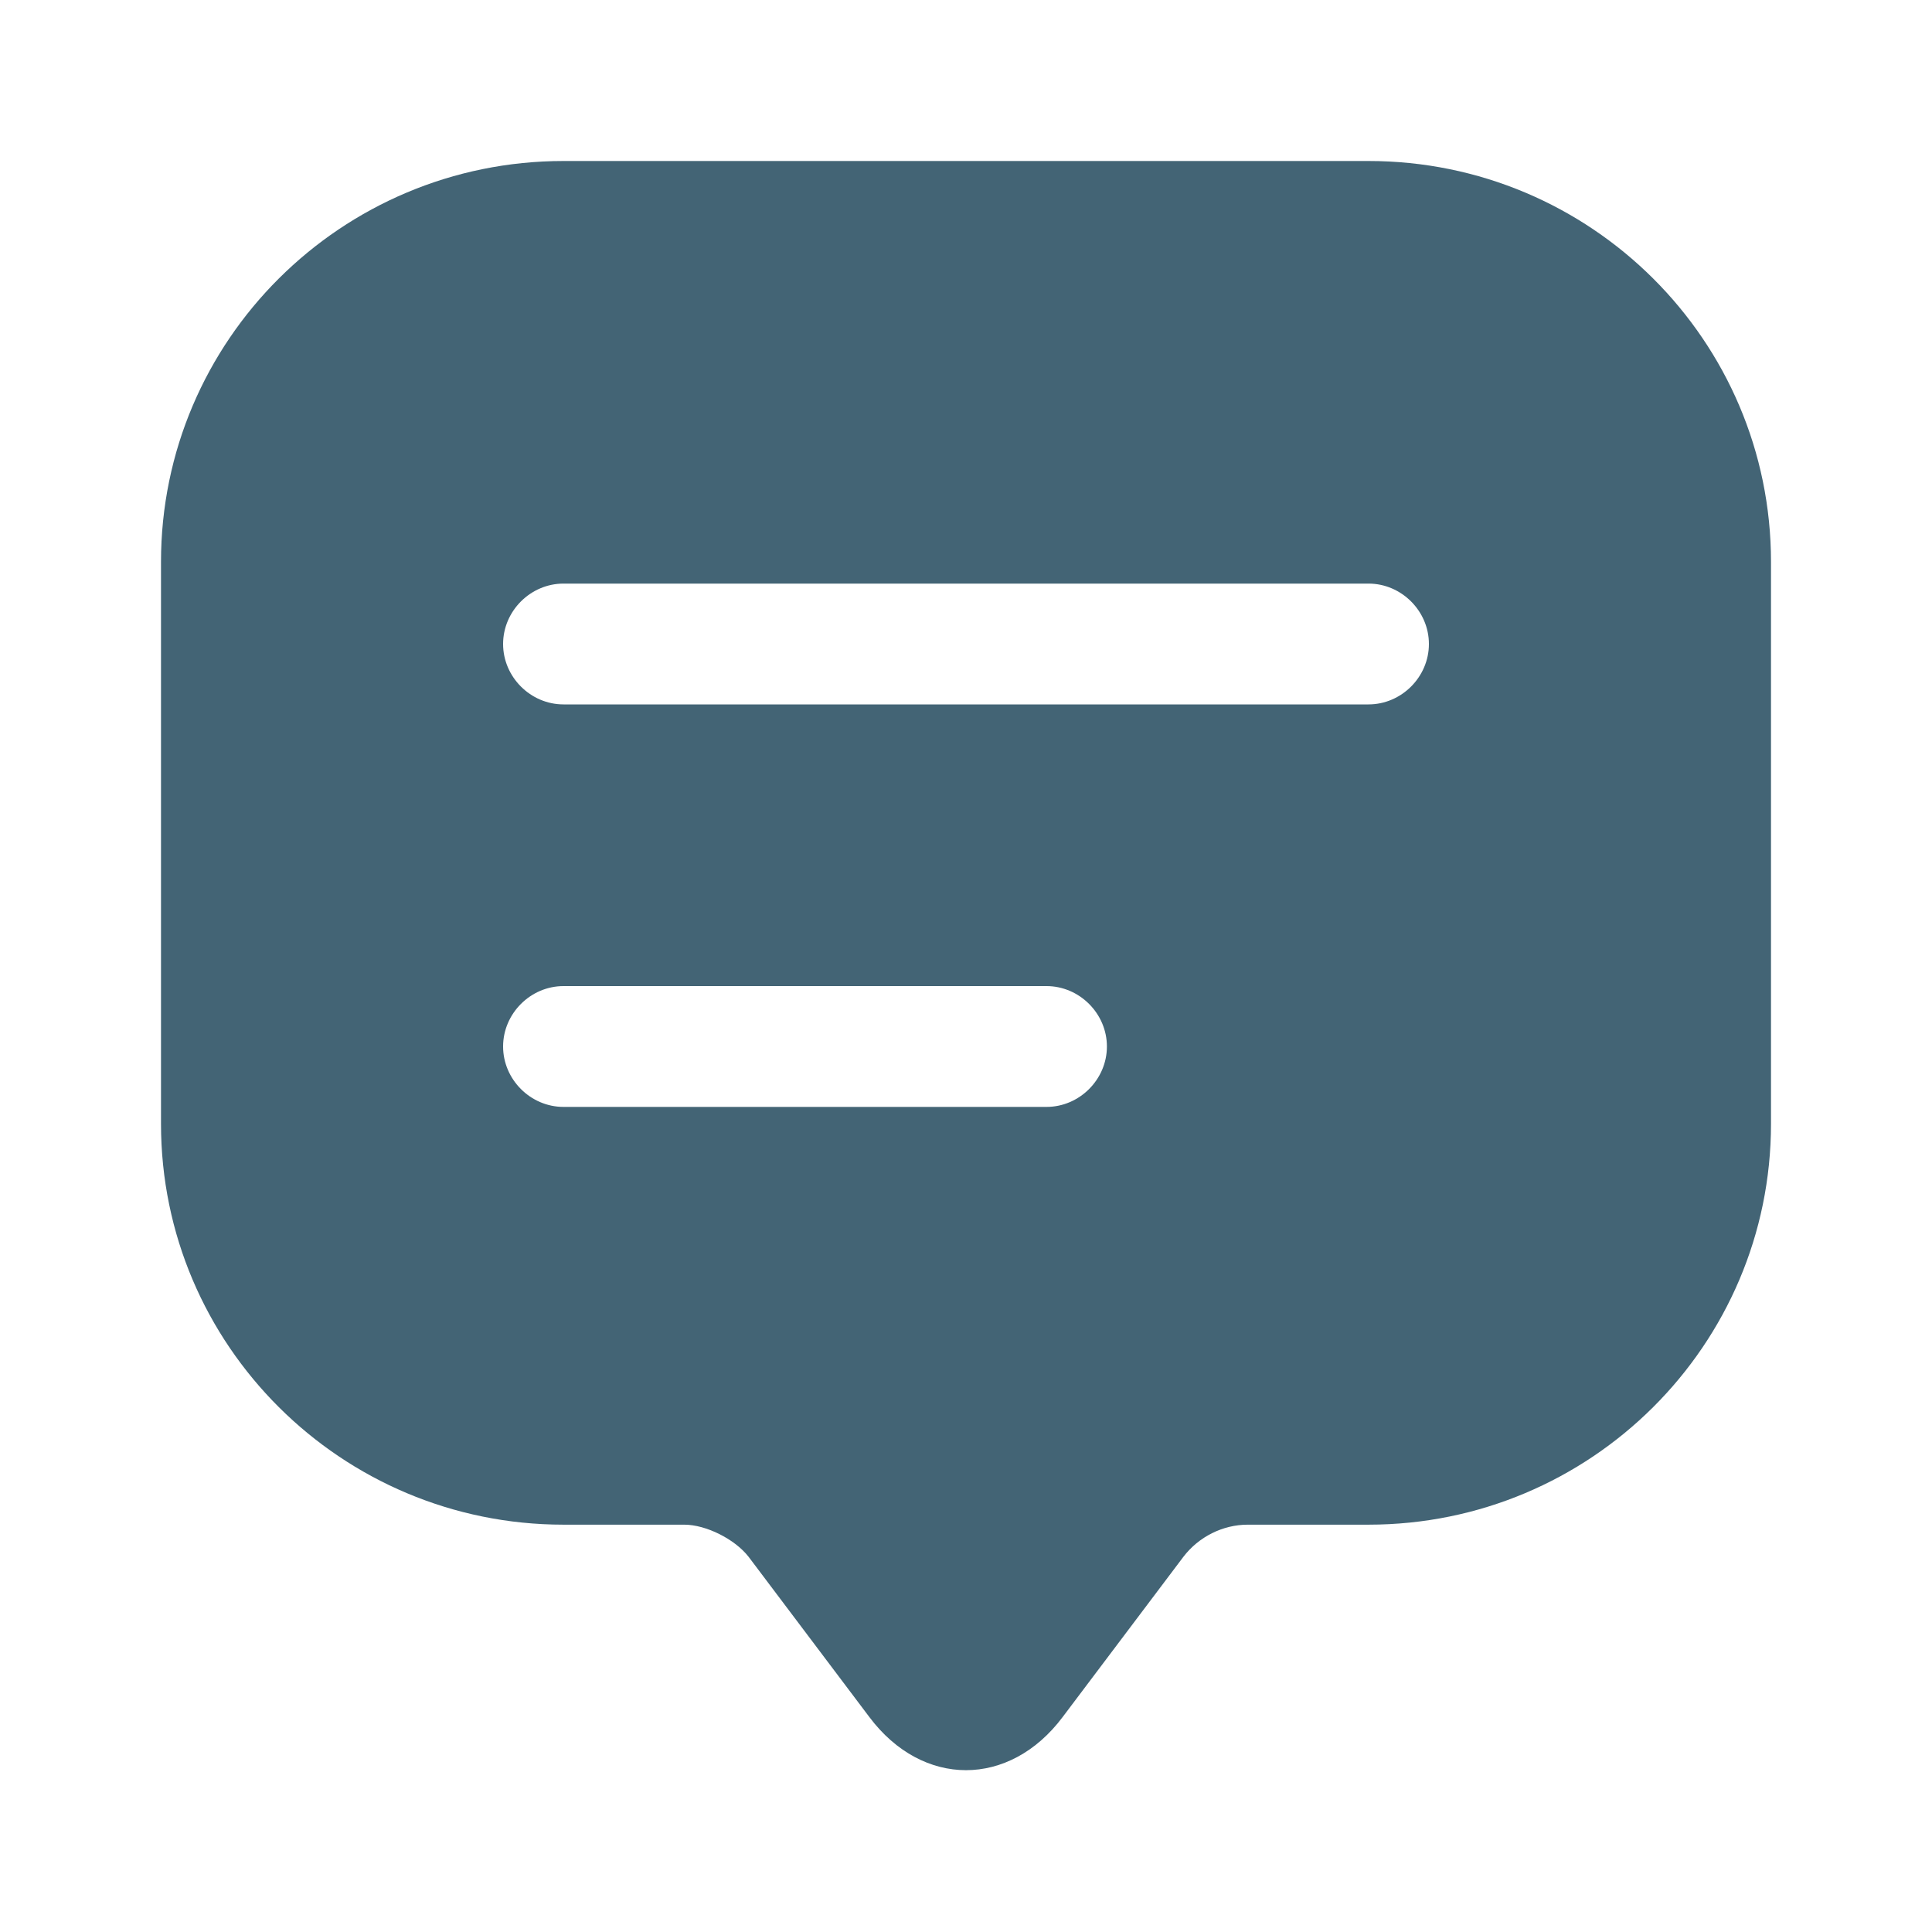 <svg width="30" height="30" viewBox="0 0 30 30" fill="none" xmlns="http://www.w3.org/2000/svg">
<path d="M21.25 2.5H8.75C5.3 2.5 2.5 5.287 2.5 8.725V17.45C2.5 20.887 5.3 23.675 8.75 23.675H10.625C10.963 23.675 11.412 23.9 11.625 24.175L13.5 26.663C14.325 27.762 15.675 27.762 16.5 26.663L18.375 24.175C18.613 23.863 18.988 23.675 19.375 23.675H21.25C24.7 23.675 27.5 20.887 27.5 17.45V8.725C27.5 5.287 24.7 2.5 21.25 2.5ZM16.25 17.188H8.75C8.238 17.188 7.812 16.762 7.812 16.25C7.812 15.738 8.238 15.312 8.75 15.312H16.25C16.762 15.312 17.188 15.738 17.188 16.25C17.188 16.762 16.762 17.188 16.25 17.188ZM21.25 10.938H8.75C8.238 10.938 7.812 10.512 7.812 10C7.812 9.488 8.238 9.062 8.75 9.062H21.25C21.762 9.062 22.188 9.488 22.188 10C22.188 10.512 21.762 10.938 21.25 10.938Z" fill="#436475"/>
</svg>
